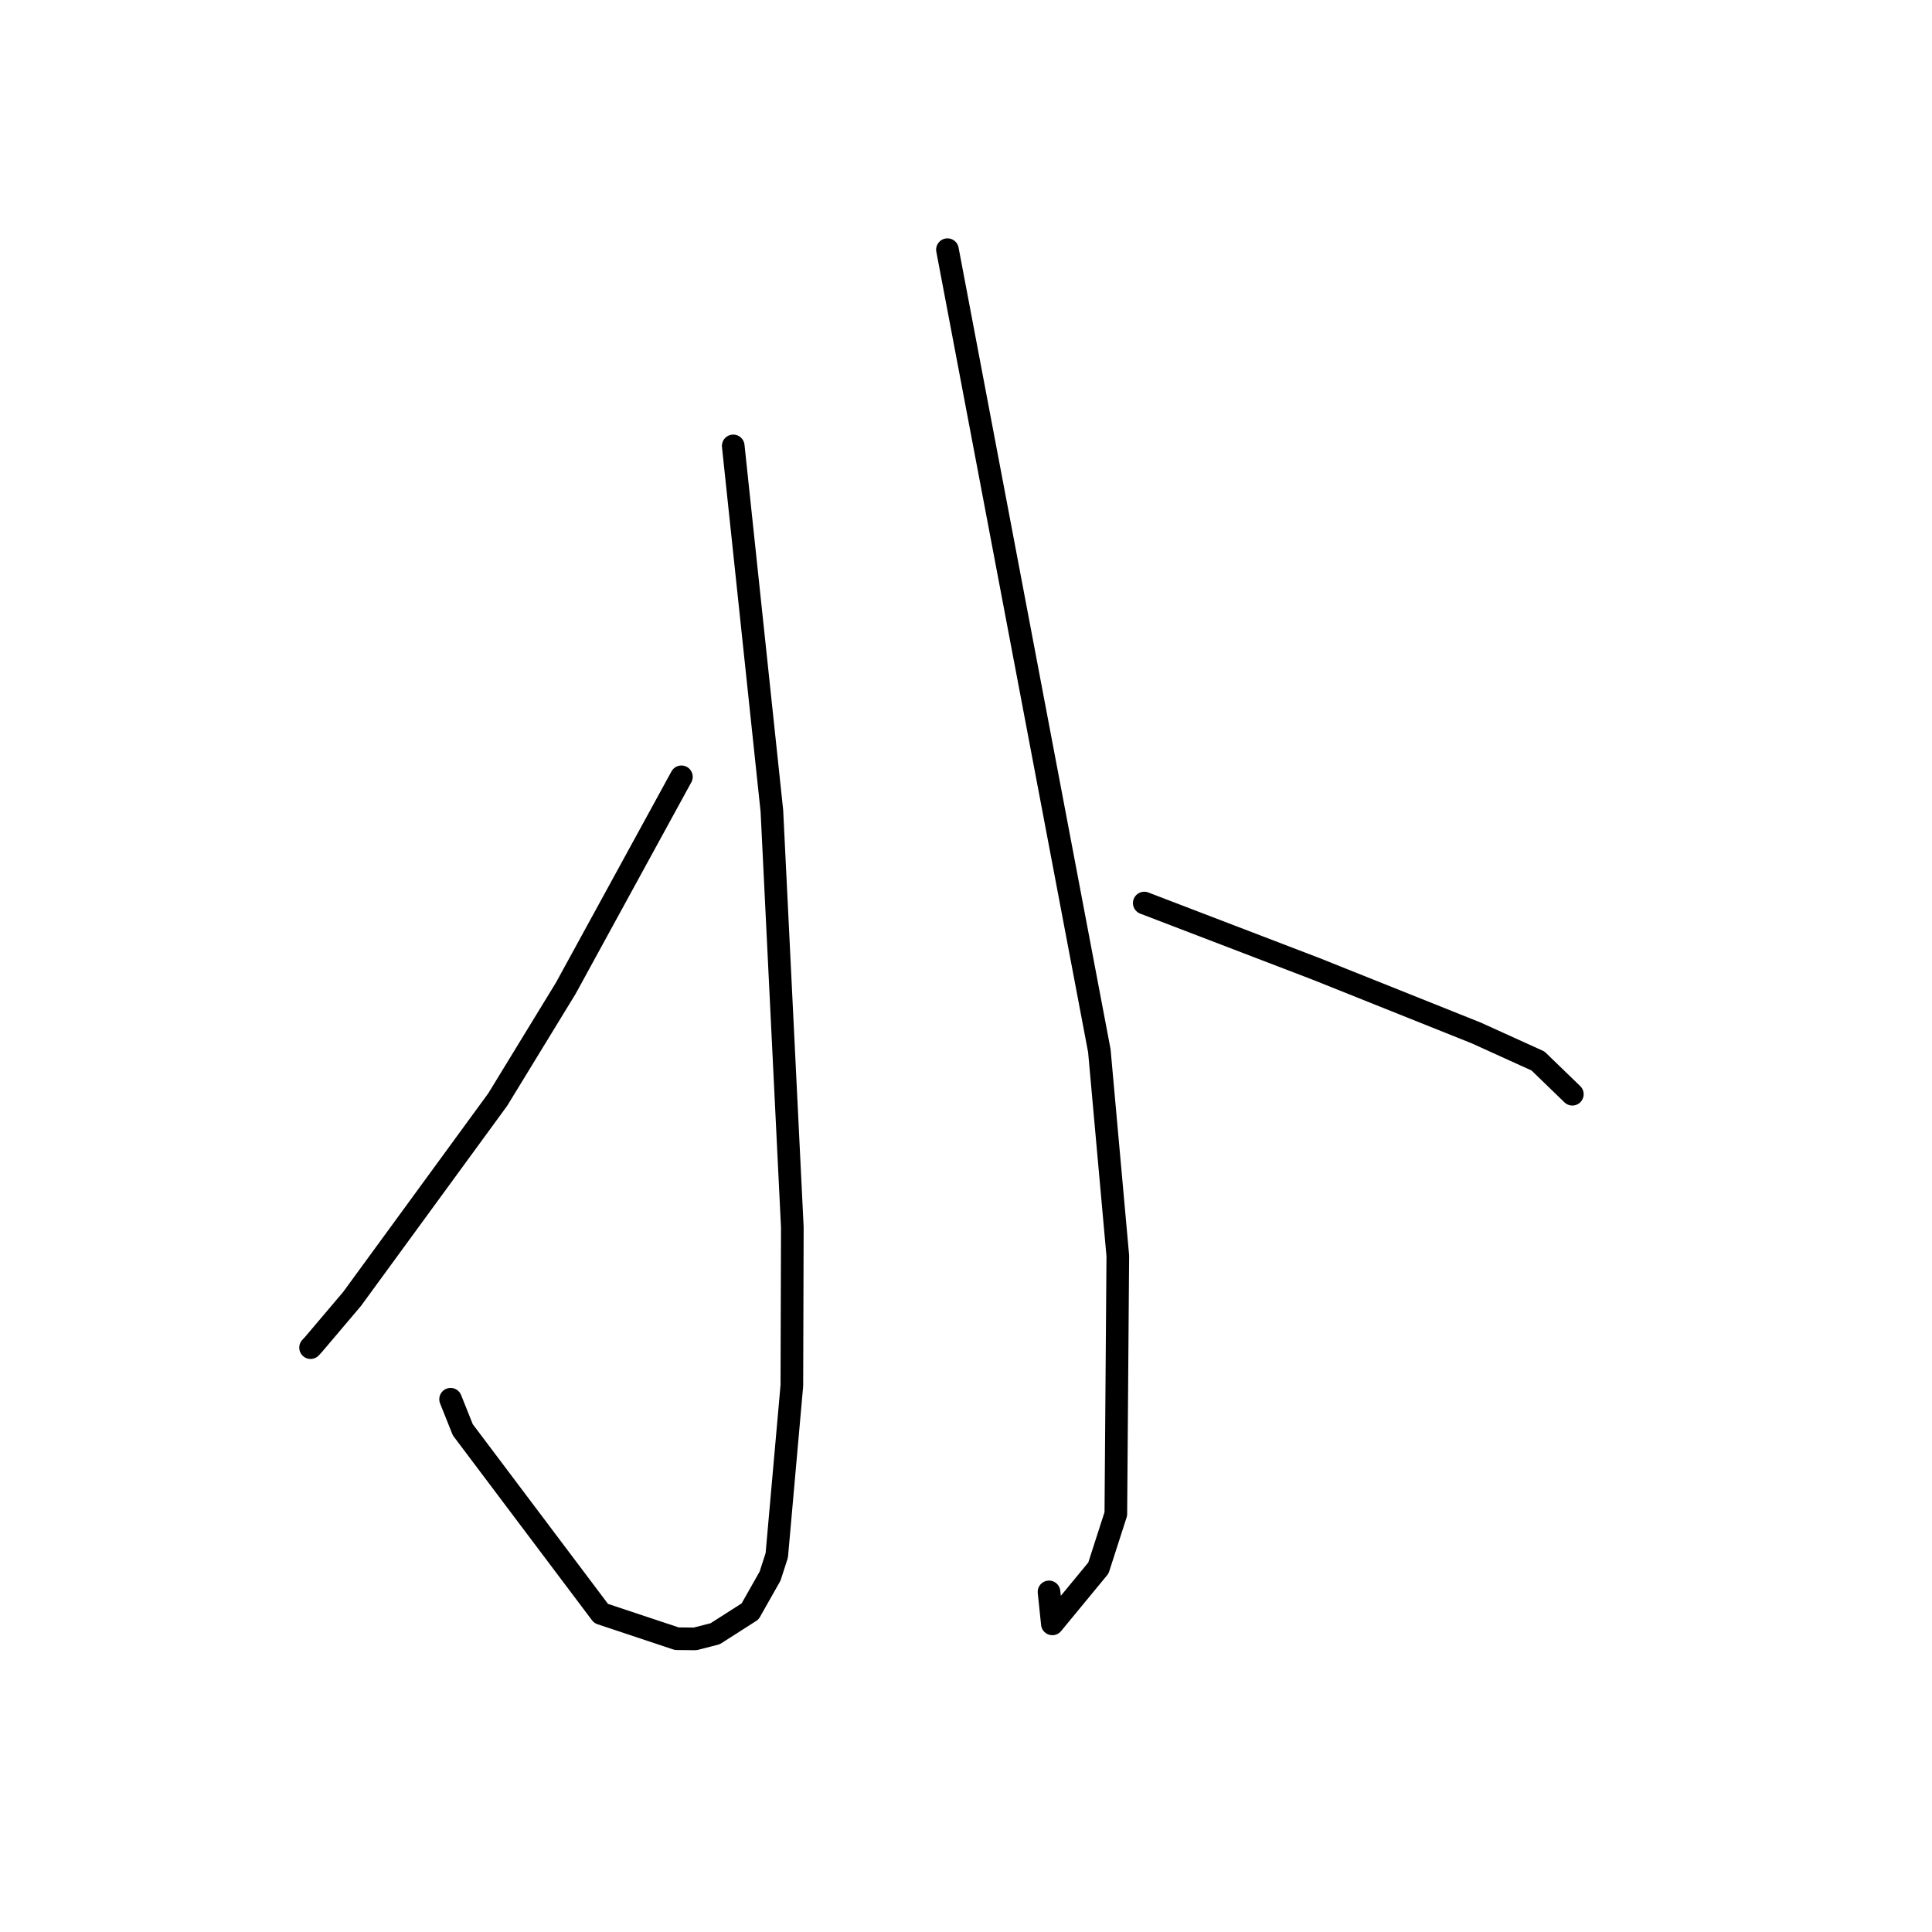<?xml version="1.0" standalone="no"?>
    <svg width="256" height="256" xmlns="http://www.w3.org/2000/svg" version="1.1">
    <polyline stroke="black" stroke-width="3" stroke-linecap="round" fill="transparent" stroke-linejoin="round" points="97.157 59.084 99.718 83.267 102.279 107.451 104.988 162.627 104.926 183.579 102.927 206.091 102.04 208.839 99.389 213.523 94.76 216.481 92.107 217.161 89.679 217.138 79.644 213.796 61.324 189.454 59.706 185.407 " />
        <polyline stroke="black" stroke-width="3" stroke-linecap="round" fill="transparent" stroke-linejoin="round" points="90.291 102.932 82.631 116.937 74.971 130.941 65.955 145.692 46.649 172.121 41.575 178.108 41.152 178.569 " />
        <polyline stroke="black" stroke-width="3" stroke-linecap="round" fill="transparent" stroke-linejoin="round" points="125.542 33.082 135.605 86.156 145.669 139.23 148.115 166.4 147.854 200.601 145.545 207.769 139.443 215.172 139.001 210.936 " />
        <polyline stroke="black" stroke-width="3" stroke-linecap="round" fill="transparent" stroke-linejoin="round" points="151.621 119.659 162.959 124.004 174.297 128.348 195.592 136.865 203.789 140.584 207.972 144.631 208.343 144.99 " />
        </svg>